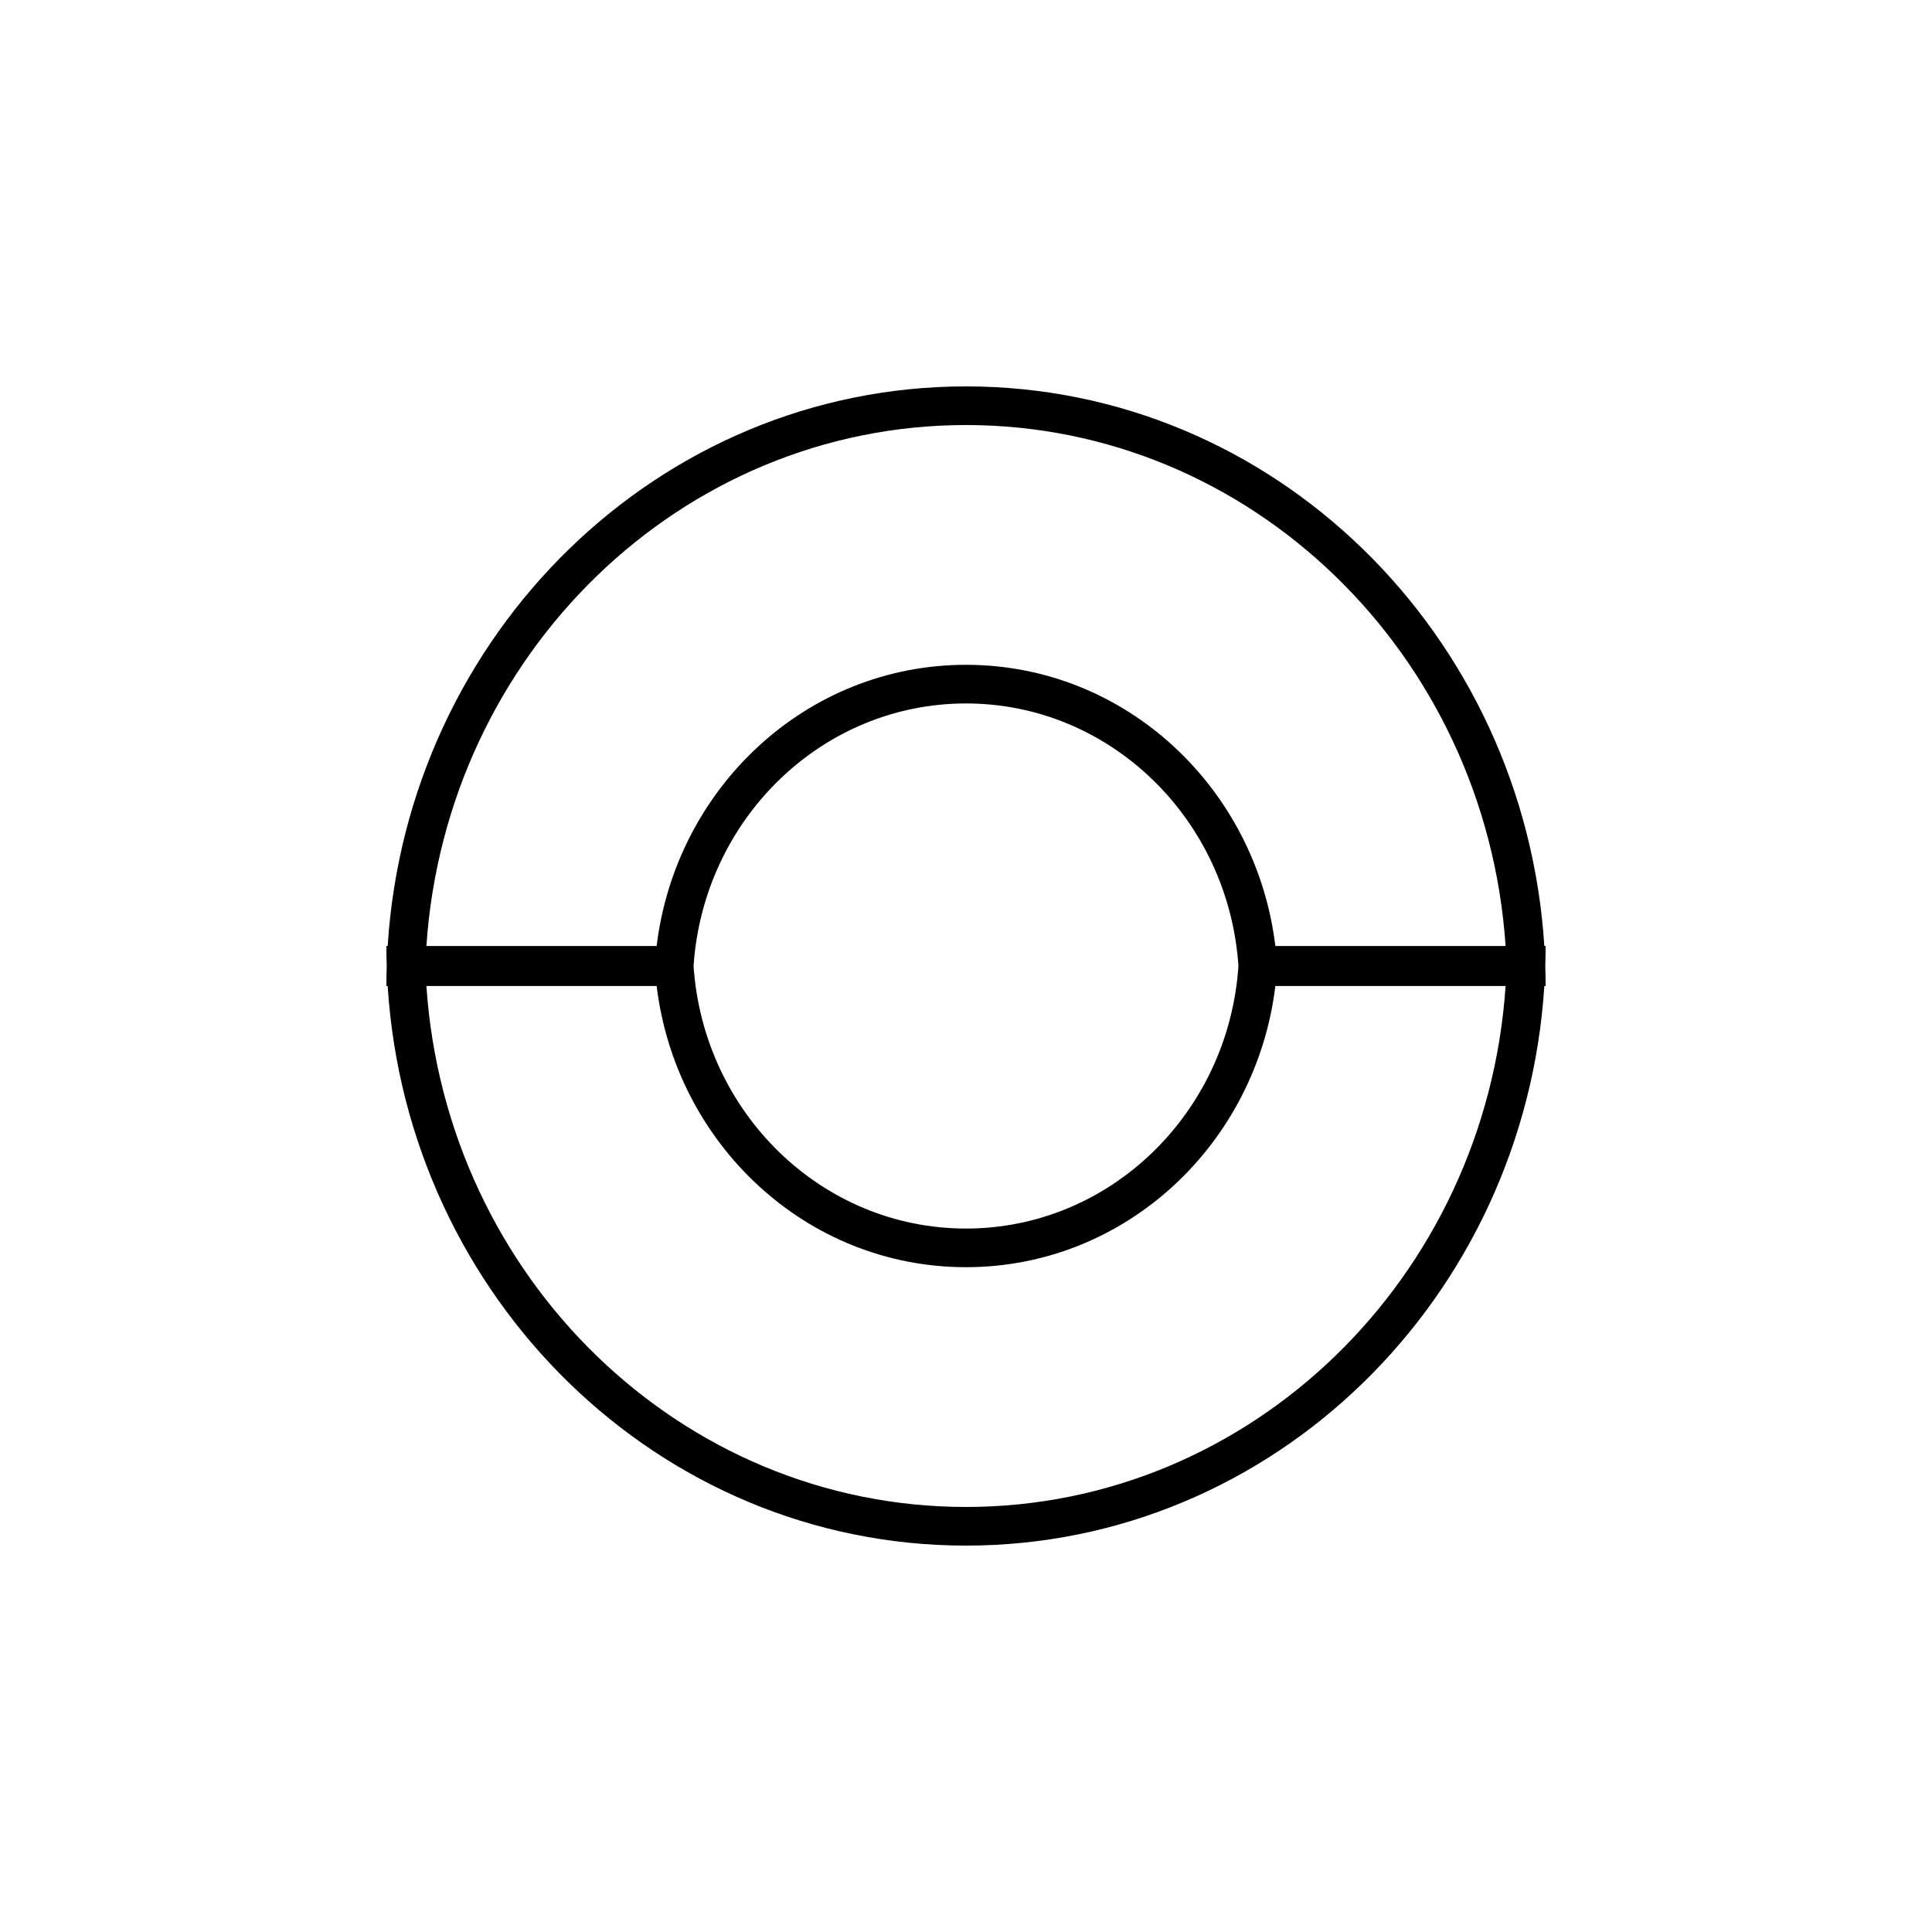<svg width="200" height="200" viewBox="0 0 200 200" fill="none" xmlns="http://www.w3.org/2000/svg">
<path fill-rule="evenodd" clip-rule="evenodd" d="M128.203 100C127.177 84.812 114.942 72.821 100 72.821C85.058 72.821 72.823 84.812 71.797 100C72.823 115.188 85.058 127.179 100 127.179C114.942 127.179 127.177 115.188 128.203 100ZM132.024 102.069C130.052 118.382 116.572 131.179 100 131.179C83.428 131.179 69.948 118.382 67.976 102.069H67.727H44.14C46.189 132.318 70.53 156 100 156C129.47 156 153.811 132.318 155.86 102.069H132.273H132.024ZM159.869 102.069C157.81 134.42 131.793 160 100 160C68.207 160 42.19 134.42 40.131 102.069H40C40 101.377 40.011 100.687 40.033 100C40.011 99.313 40 98.623 40 97.931H40.131C42.19 65.581 68.207 40 100 40C131.793 40 157.81 65.581 159.869 97.931H160C160 98.623 159.989 99.313 159.967 100C159.989 100.687 160 101.377 160 102.069H159.869ZM155.86 97.931C153.811 67.681 129.47 44 100 44C70.53 44 46.189 67.681 44.14 97.931H67.727H67.976C69.948 81.618 83.428 68.821 100 68.821C116.572 68.821 130.052 81.618 132.024 97.931H132.273H155.86Z" fill="black"/>
</svg>
